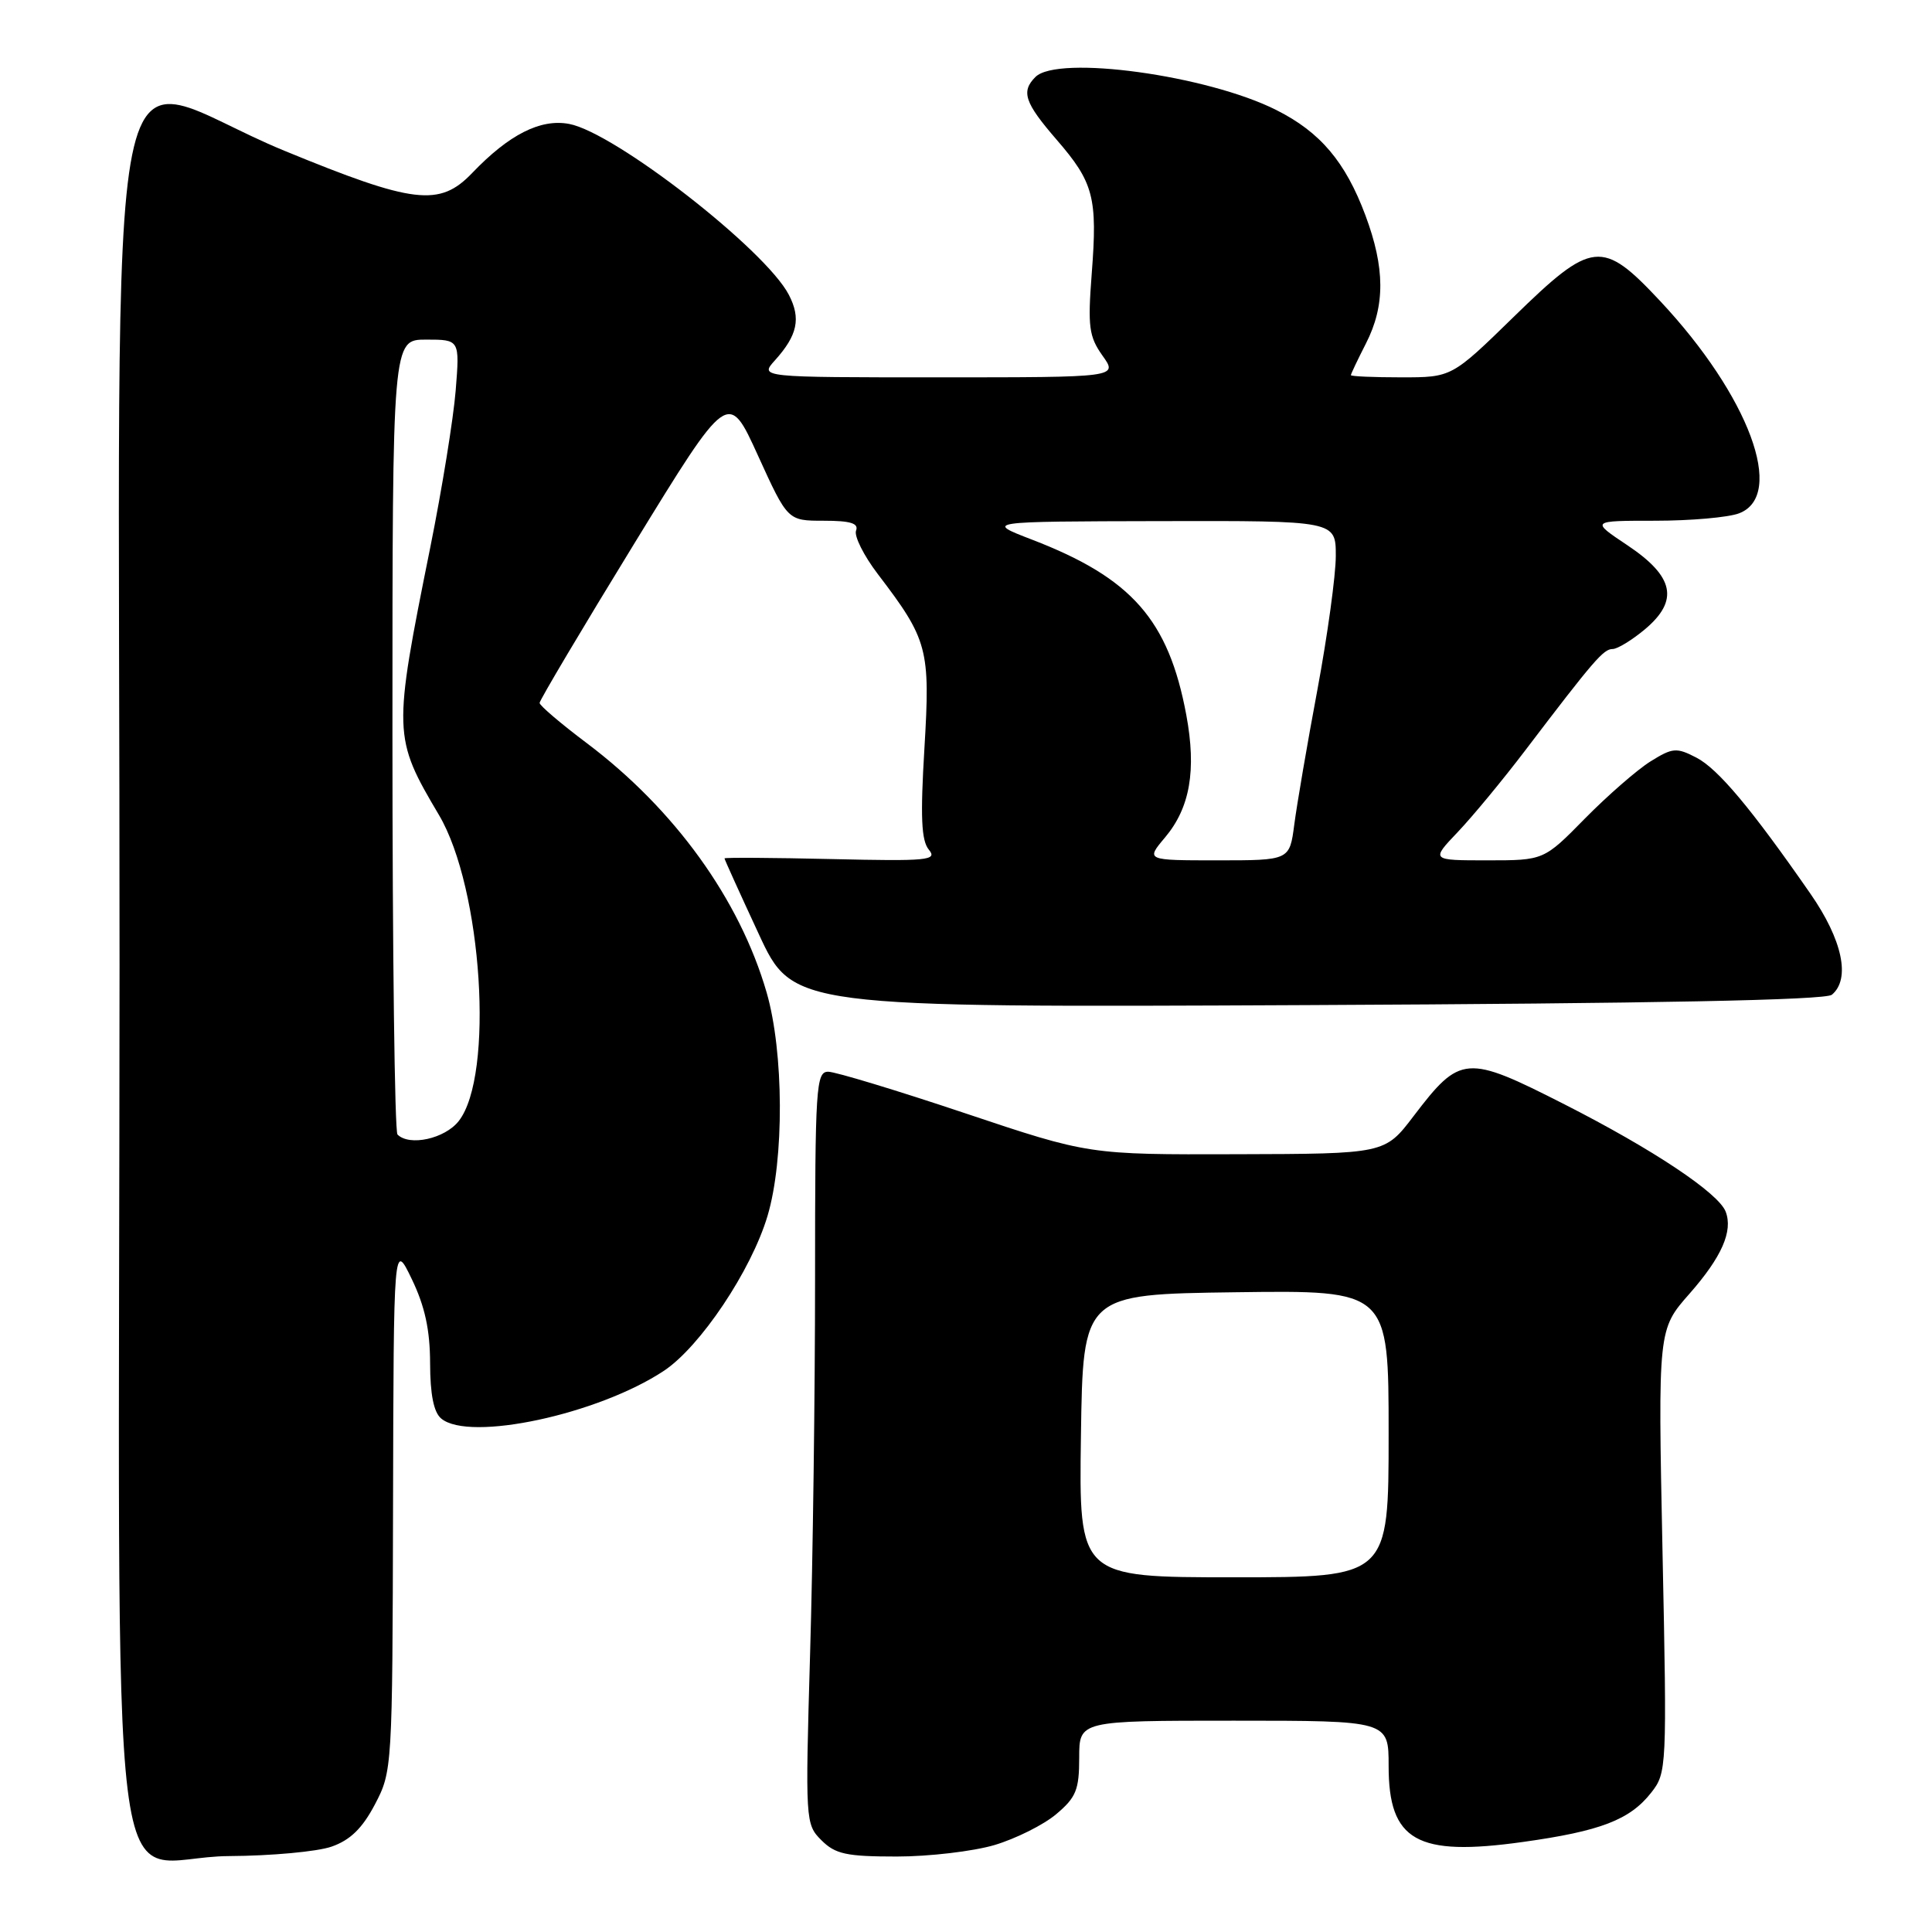 <?xml version="1.0" encoding="UTF-8" standalone="no"?>
<!DOCTYPE svg PUBLIC "-//W3C//DTD SVG 1.1//EN" "http://www.w3.org/Graphics/SVG/1.1/DTD/svg11.dtd" >
<svg xmlns="http://www.w3.org/2000/svg" xmlns:xlink="http://www.w3.org/1999/xlink" version="1.1" viewBox="0 0 256 256">
 <g >
 <path fill="currentColor"
d=" M 43.93 244.69 C 46.40 243.83 48.01 242.27 49.68 239.09 C 51.97 234.73 52.00 234.30 52.08 199.59 C 52.16 164.50 52.16 164.50 54.57 169.50 C 56.30 173.09 56.98 176.22 56.99 180.63 C 57.00 184.78 57.47 187.15 58.47 187.97 C 62.20 191.07 79.24 187.42 87.97 181.64 C 92.78 178.45 99.54 168.36 101.70 161.12 C 103.93 153.66 103.87 139.40 101.58 131.50 C 98.00 119.16 89.38 107.22 77.74 98.46 C 74.31 95.88 71.50 93.49 71.50 93.14 C 71.50 92.79 77.12 83.32 84.00 72.10 C 96.50 51.71 96.50 51.71 100.43 60.35 C 104.37 69.00 104.37 69.00 109.15 69.00 C 112.69 69.00 113.81 69.34 113.43 70.31 C 113.16 71.03 114.45 73.62 116.31 76.06 C 122.96 84.78 123.28 85.98 122.49 99.16 C 121.94 108.27 122.08 111.39 123.08 112.59 C 124.25 114.00 122.97 114.13 110.19 113.83 C 102.38 113.65 96.00 113.61 96.00 113.74 C 96.00 113.88 98.04 118.38 100.53 123.74 C 105.05 133.50 105.05 133.50 173.26 133.18 C 219.10 132.97 241.88 132.52 242.73 131.81 C 245.24 129.72 244.14 124.54 239.89 118.42 C 232.04 107.11 227.64 101.87 224.78 100.39 C 222.14 99.02 221.63 99.07 218.70 100.89 C 216.94 101.99 213.04 105.39 210.03 108.44 C 204.57 114.00 204.57 114.00 197.08 114.00 C 189.59 114.00 189.59 114.00 193.16 110.25 C 195.12 108.19 199.12 103.35 202.05 99.50 C 211.19 87.48 212.47 86.00 213.67 86.00 C 214.32 86.00 216.26 84.81 217.98 83.37 C 222.50 79.56 221.84 76.39 215.64 72.25 C 210.77 69.00 210.77 69.00 219.32 69.00 C 224.02 69.00 229.02 68.56 230.43 68.02 C 236.66 65.66 231.75 52.46 219.99 39.90 C 212.28 31.67 211.00 31.81 200.56 42.00 C 192.36 50.00 192.36 50.00 185.68 50.00 C 182.01 50.00 179.00 49.87 179.00 49.71 C 179.00 49.55 179.90 47.66 181.00 45.50 C 183.56 40.49 183.53 35.50 180.92 28.52 C 178.28 21.45 174.94 17.50 169.12 14.58 C 159.98 9.97 140.15 7.25 137.20 10.20 C 135.27 12.13 135.76 13.60 139.99 18.49 C 144.92 24.18 145.44 26.16 144.66 36.25 C 144.12 43.30 144.29 44.59 146.09 47.13 C 148.14 50.00 148.14 50.00 124.39 50.00 C 100.65 50.00 100.65 50.00 102.68 47.75 C 105.68 44.42 106.15 42.20 104.53 39.07 C 101.45 33.10 81.46 17.55 75.41 16.42 C 71.62 15.71 67.45 17.82 62.56 22.93 C 58.25 27.43 54.83 27.03 37.67 19.97 C 12.99 9.82 15.87 -4.41 15.84 127.96 C 15.80 261.55 13.89 246.04 30.36 245.94 C 35.94 245.91 42.04 245.35 43.93 244.69 Z  M 131.77 244.48 C 134.59 243.64 138.28 241.80 139.95 240.39 C 142.59 238.17 143.00 237.16 143.00 232.91 C 143.00 228.00 143.00 228.00 163.50 228.00 C 184.00 228.00 184.00 228.00 184.00 234.00 C 184.00 243.93 187.73 246.04 201.79 244.07 C 212.06 242.64 215.96 241.14 218.78 237.55 C 220.86 234.91 220.89 234.35 220.29 205.51 C 219.69 176.16 219.69 176.16 223.87 171.42 C 228.14 166.56 229.65 163.13 228.66 160.55 C 227.71 158.08 219.02 152.29 207.30 146.33 C 194.26 139.70 193.51 139.75 187.30 147.90 C 183.50 152.89 183.50 152.89 163.88 152.94 C 144.27 153.00 144.27 153.00 127.88 147.51 C 118.87 144.49 110.71 142.02 109.75 142.01 C 108.13 142.00 108.00 143.96 108.00 169.34 C 108.00 184.37 107.71 206.80 107.34 219.18 C 106.70 241.33 106.72 241.72 108.84 243.84 C 110.68 245.68 112.15 246.00 118.82 246.00 C 123.12 246.00 128.95 245.31 131.77 244.48 Z  M 52.67 150.33 C 52.30 149.97 52.00 126.12 52.00 97.33 C 52.00 45.00 52.00 45.00 56.46 45.00 C 60.92 45.00 60.92 45.00 60.38 51.75 C 60.08 55.46 58.57 64.80 57.02 72.50 C 52.05 97.18 52.07 97.69 58.17 108.00 C 63.91 117.71 65.51 142.54 60.78 148.55 C 58.94 150.89 54.25 151.92 52.67 150.33 Z  M 154.37 110.97 C 157.69 107.03 158.55 102.06 157.19 94.73 C 154.84 82.14 149.97 76.59 136.76 71.51 C 130.50 69.10 130.50 69.10 153.75 69.05 C 177.00 69.00 177.00 69.00 177.00 73.66 C 177.00 76.22 175.90 84.21 174.56 91.41 C 173.21 98.61 171.84 106.64 171.50 109.25 C 170.88 114.00 170.88 114.00 161.35 114.00 C 151.82 114.00 151.82 114.00 154.37 110.97 Z  M 143.23 190.25 C 143.50 171.50 143.50 171.50 163.75 171.23 C 184.00 170.96 184.00 170.96 184.00 189.98 C 184.00 209.00 184.00 209.00 163.48 209.00 C 142.96 209.00 142.96 209.00 143.23 190.25 Z "/>
</g>
</svg>
